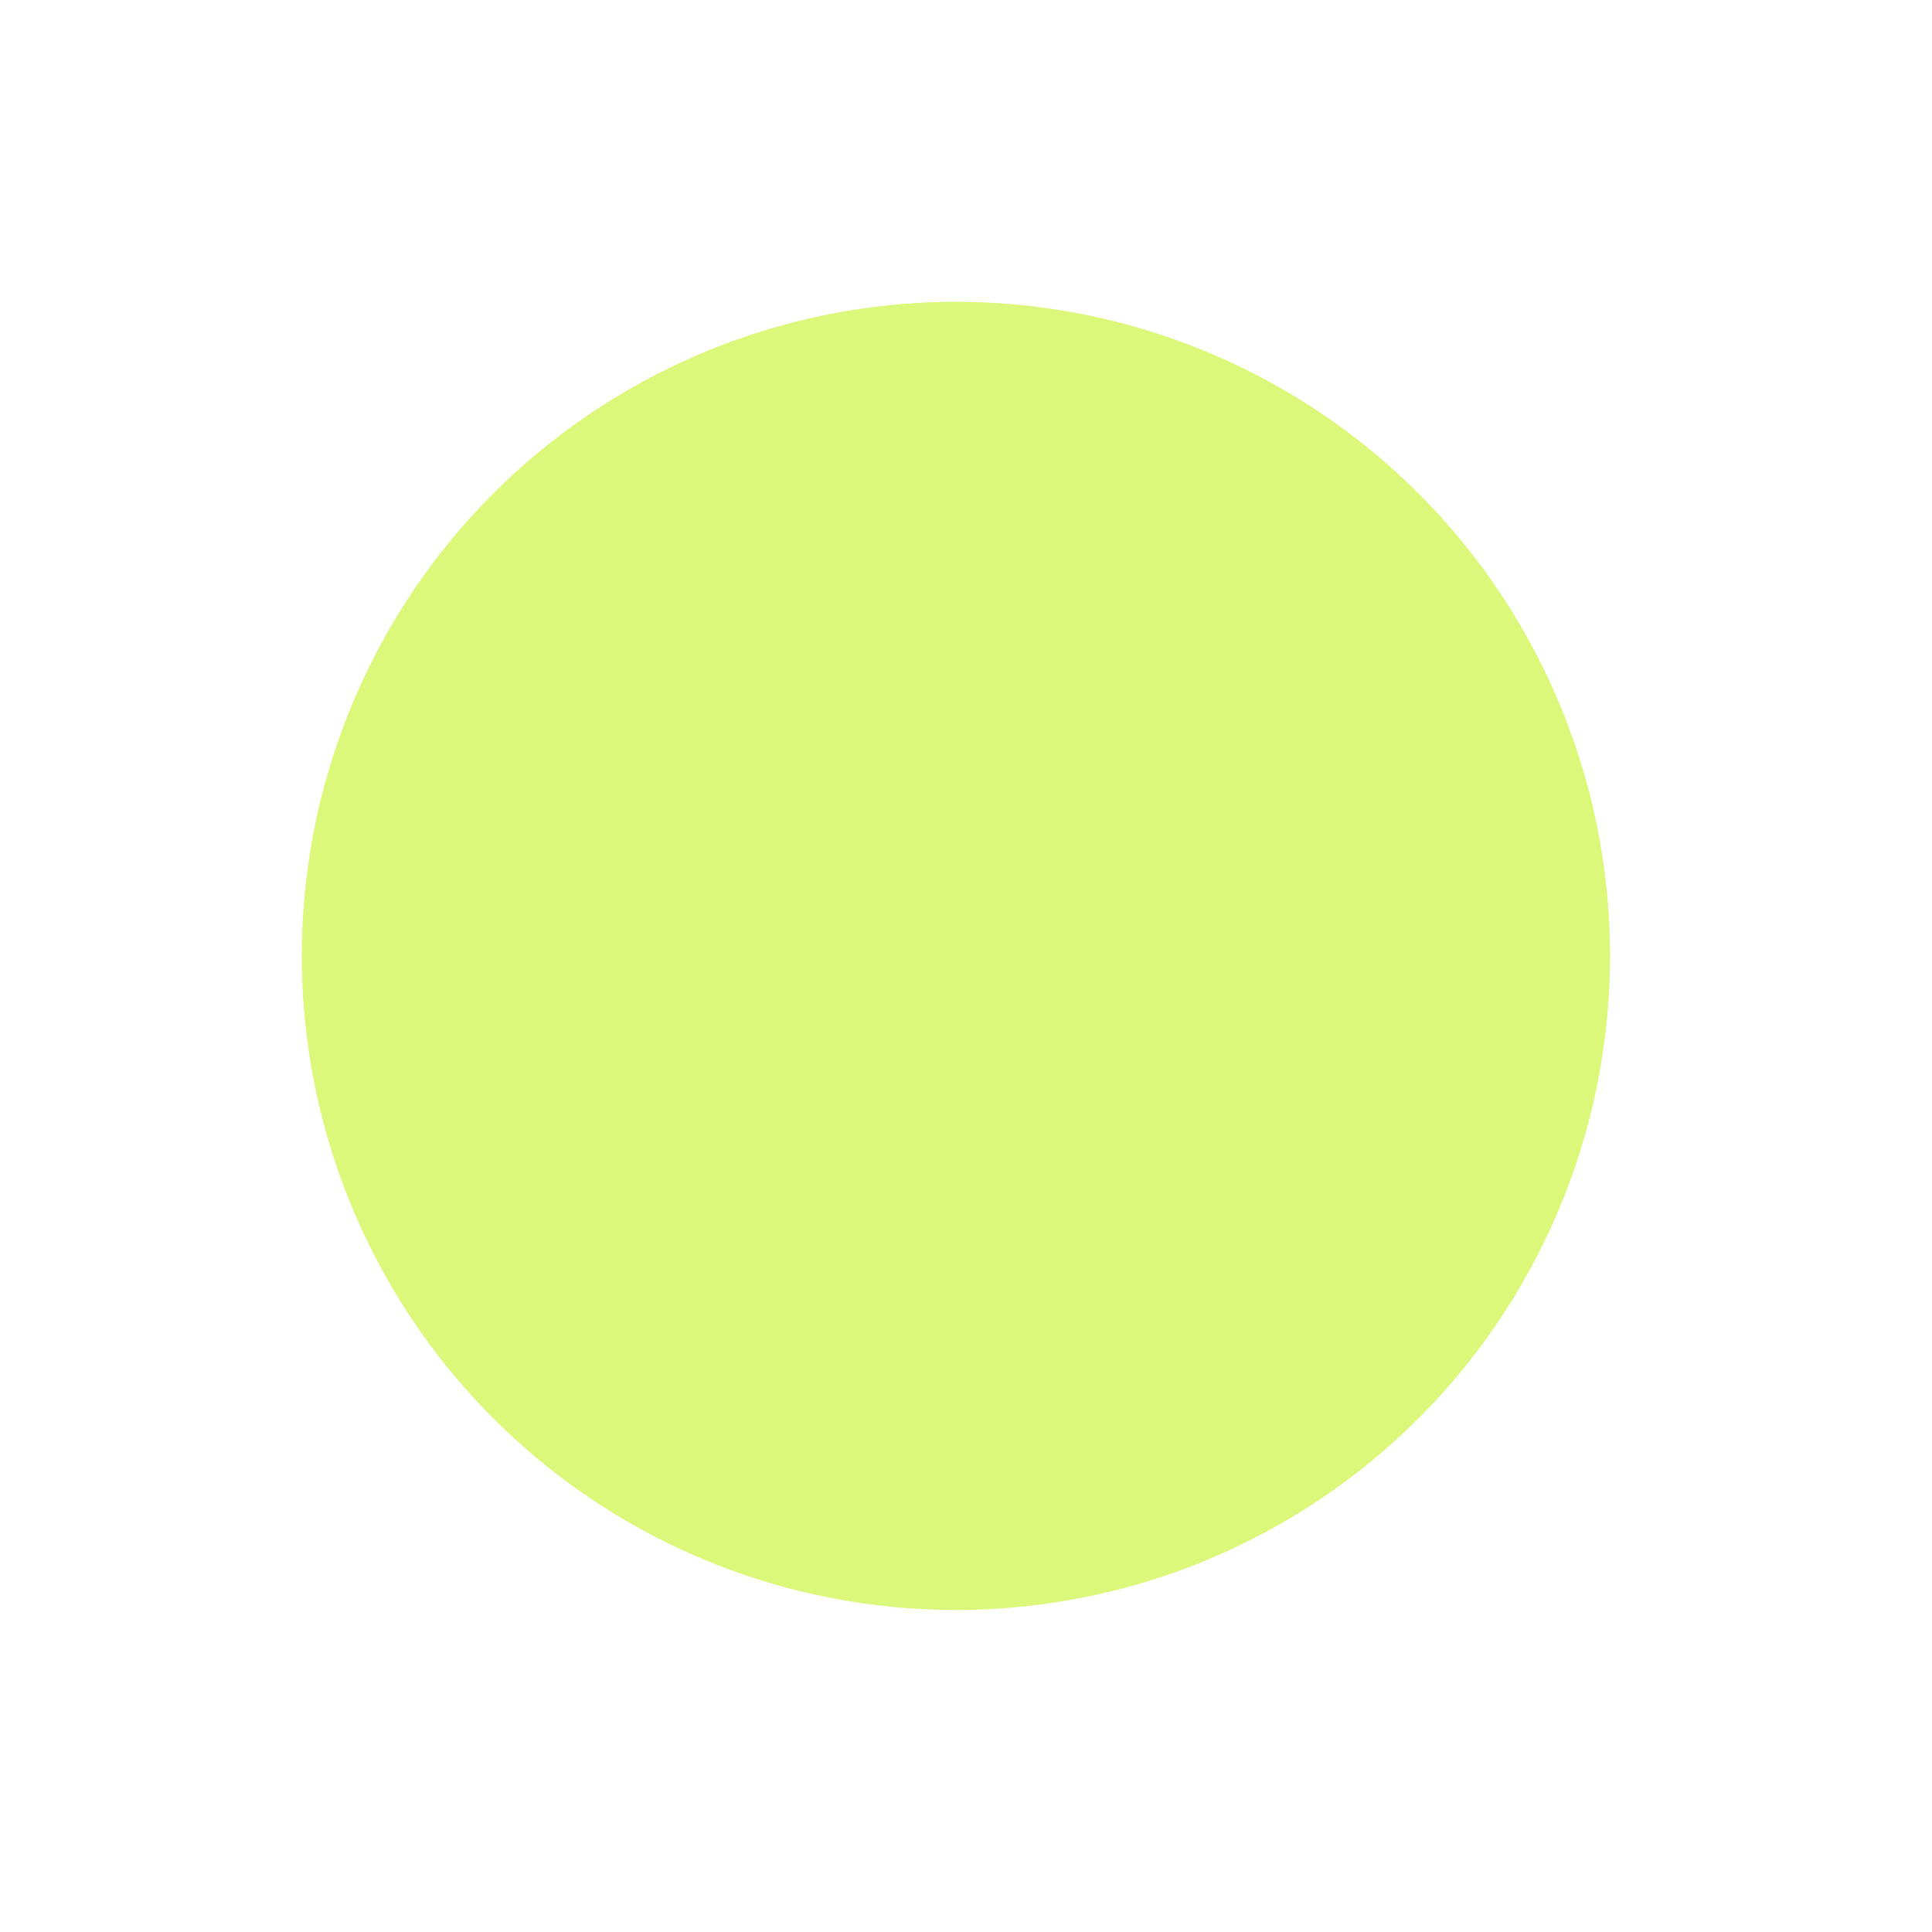 <svg width="32" height="32" viewBox="0 0 32 32" fill="none" xmlns="http://www.w3.org/2000/svg">
<g filter="url(#filter0_f_635_26282)">
<circle cx="15.833" cy="15.833" r="10.833" fill="#DBF87A" fill-opacity="0.48"/>
</g>
<path d="M11.563 29.164L14.815 23.962C15.285 23.21 16.38 23.21 16.85 23.962L20.102 29.164C20.601 29.963 20.027 31 19.084 31H12.581C11.639 31 11.064 29.963 11.563 29.164Z" fill="white"/>
<circle cx="15.833" cy="15.833" r="10.833" fill="#DBF87A"/>
<defs>
<filter id="filter0_f_635_26282" x="0" y="0" width="31.666" height="31.666" filterUnits="userSpaceOnUse" color-interpolation-filters="sRGB">
<feFlood flood-opacity="0" result="BackgroundImageFix"/>
<feBlend mode="normal" in="SourceGraphic" in2="BackgroundImageFix" result="shape"/>
<feGaussianBlur stdDeviation="2.5" result="effect1_foregroundBlur_635_26282"/>
</filter>
</defs>
</svg>
